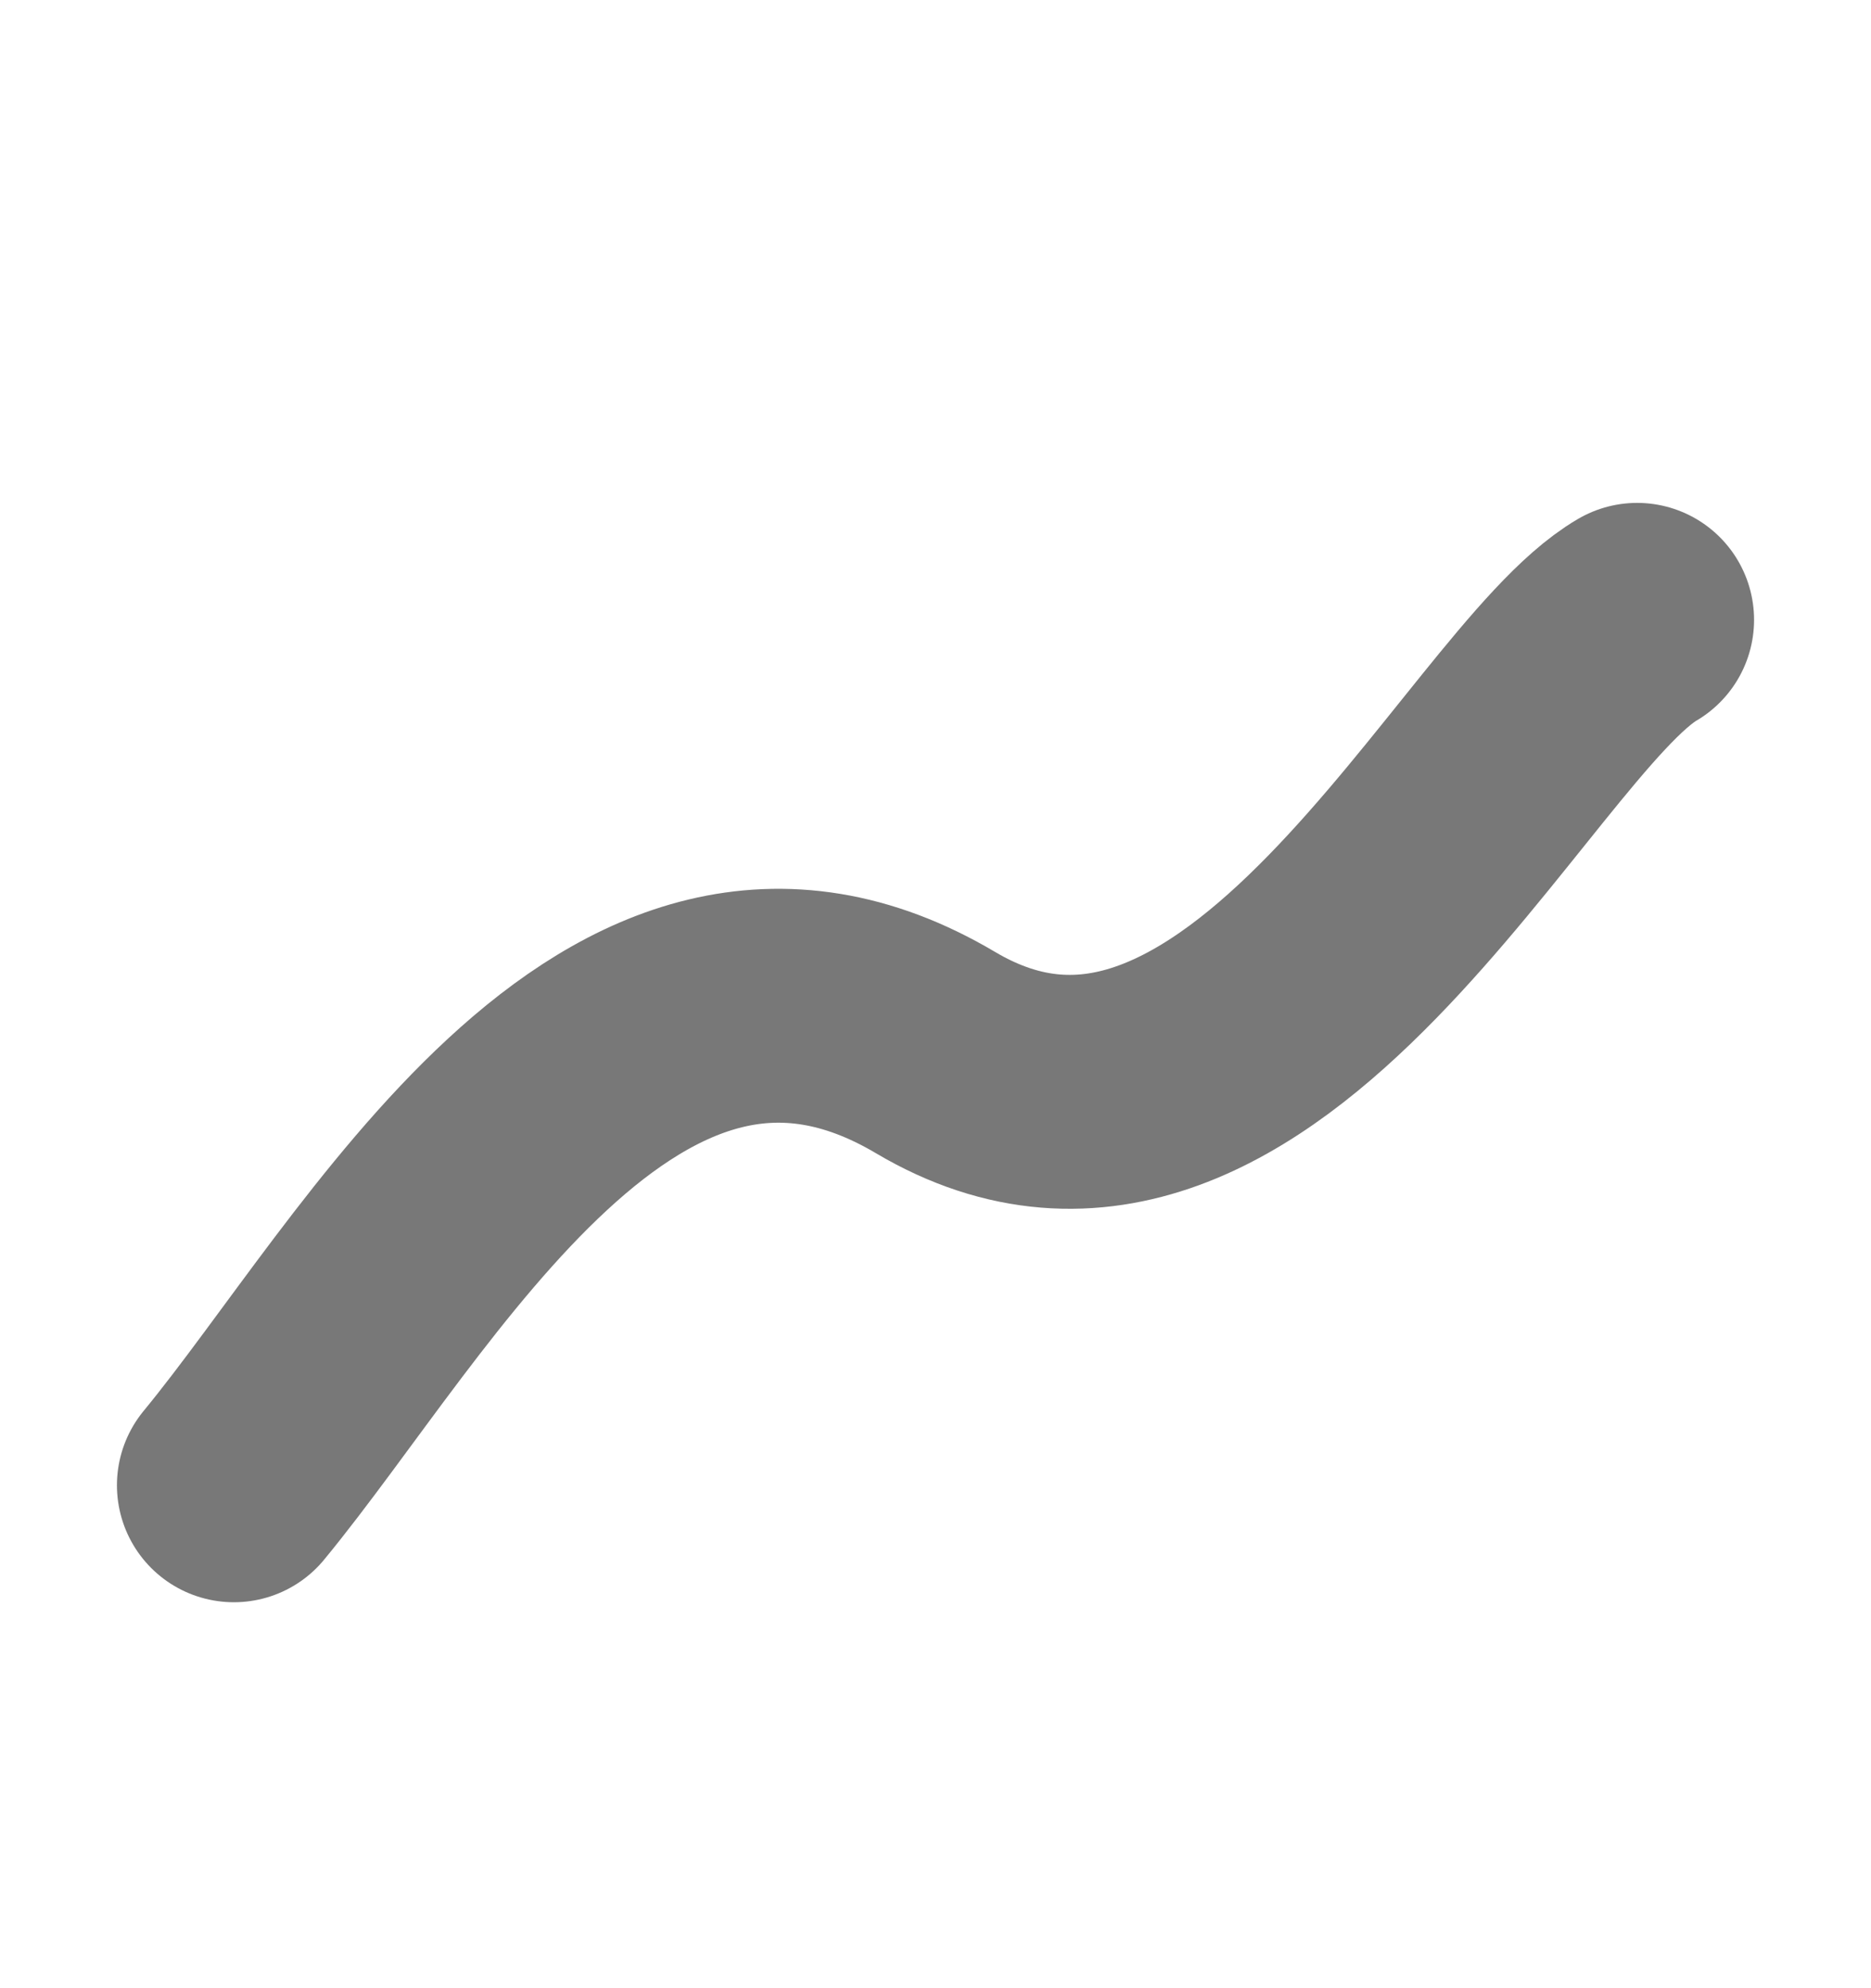 <?xml version="1.0" encoding="utf-8"?>
<!-- Generator: Adobe Illustrator 22.0.1, SVG Export Plug-In . SVG Version: 6.00 Build 0)  -->
<svg version="1.2" baseProfile="tiny" id="Layer_1" xmlns="http://www.w3.org/2000/svg" xmlns:xlink="http://www.w3.org/1999/xlink"
	 x="0px" y="0px" viewBox="0 0 16 17" xml:space="preserve">
<path fill="none" stroke="#787878" stroke-width="2" stroke-linecap="round" stroke-miterlimit="10" d="M2,12.7C3.4,11,5.3,7.4,8,9
	s4.8-3,6-3.7"/>
</svg>
